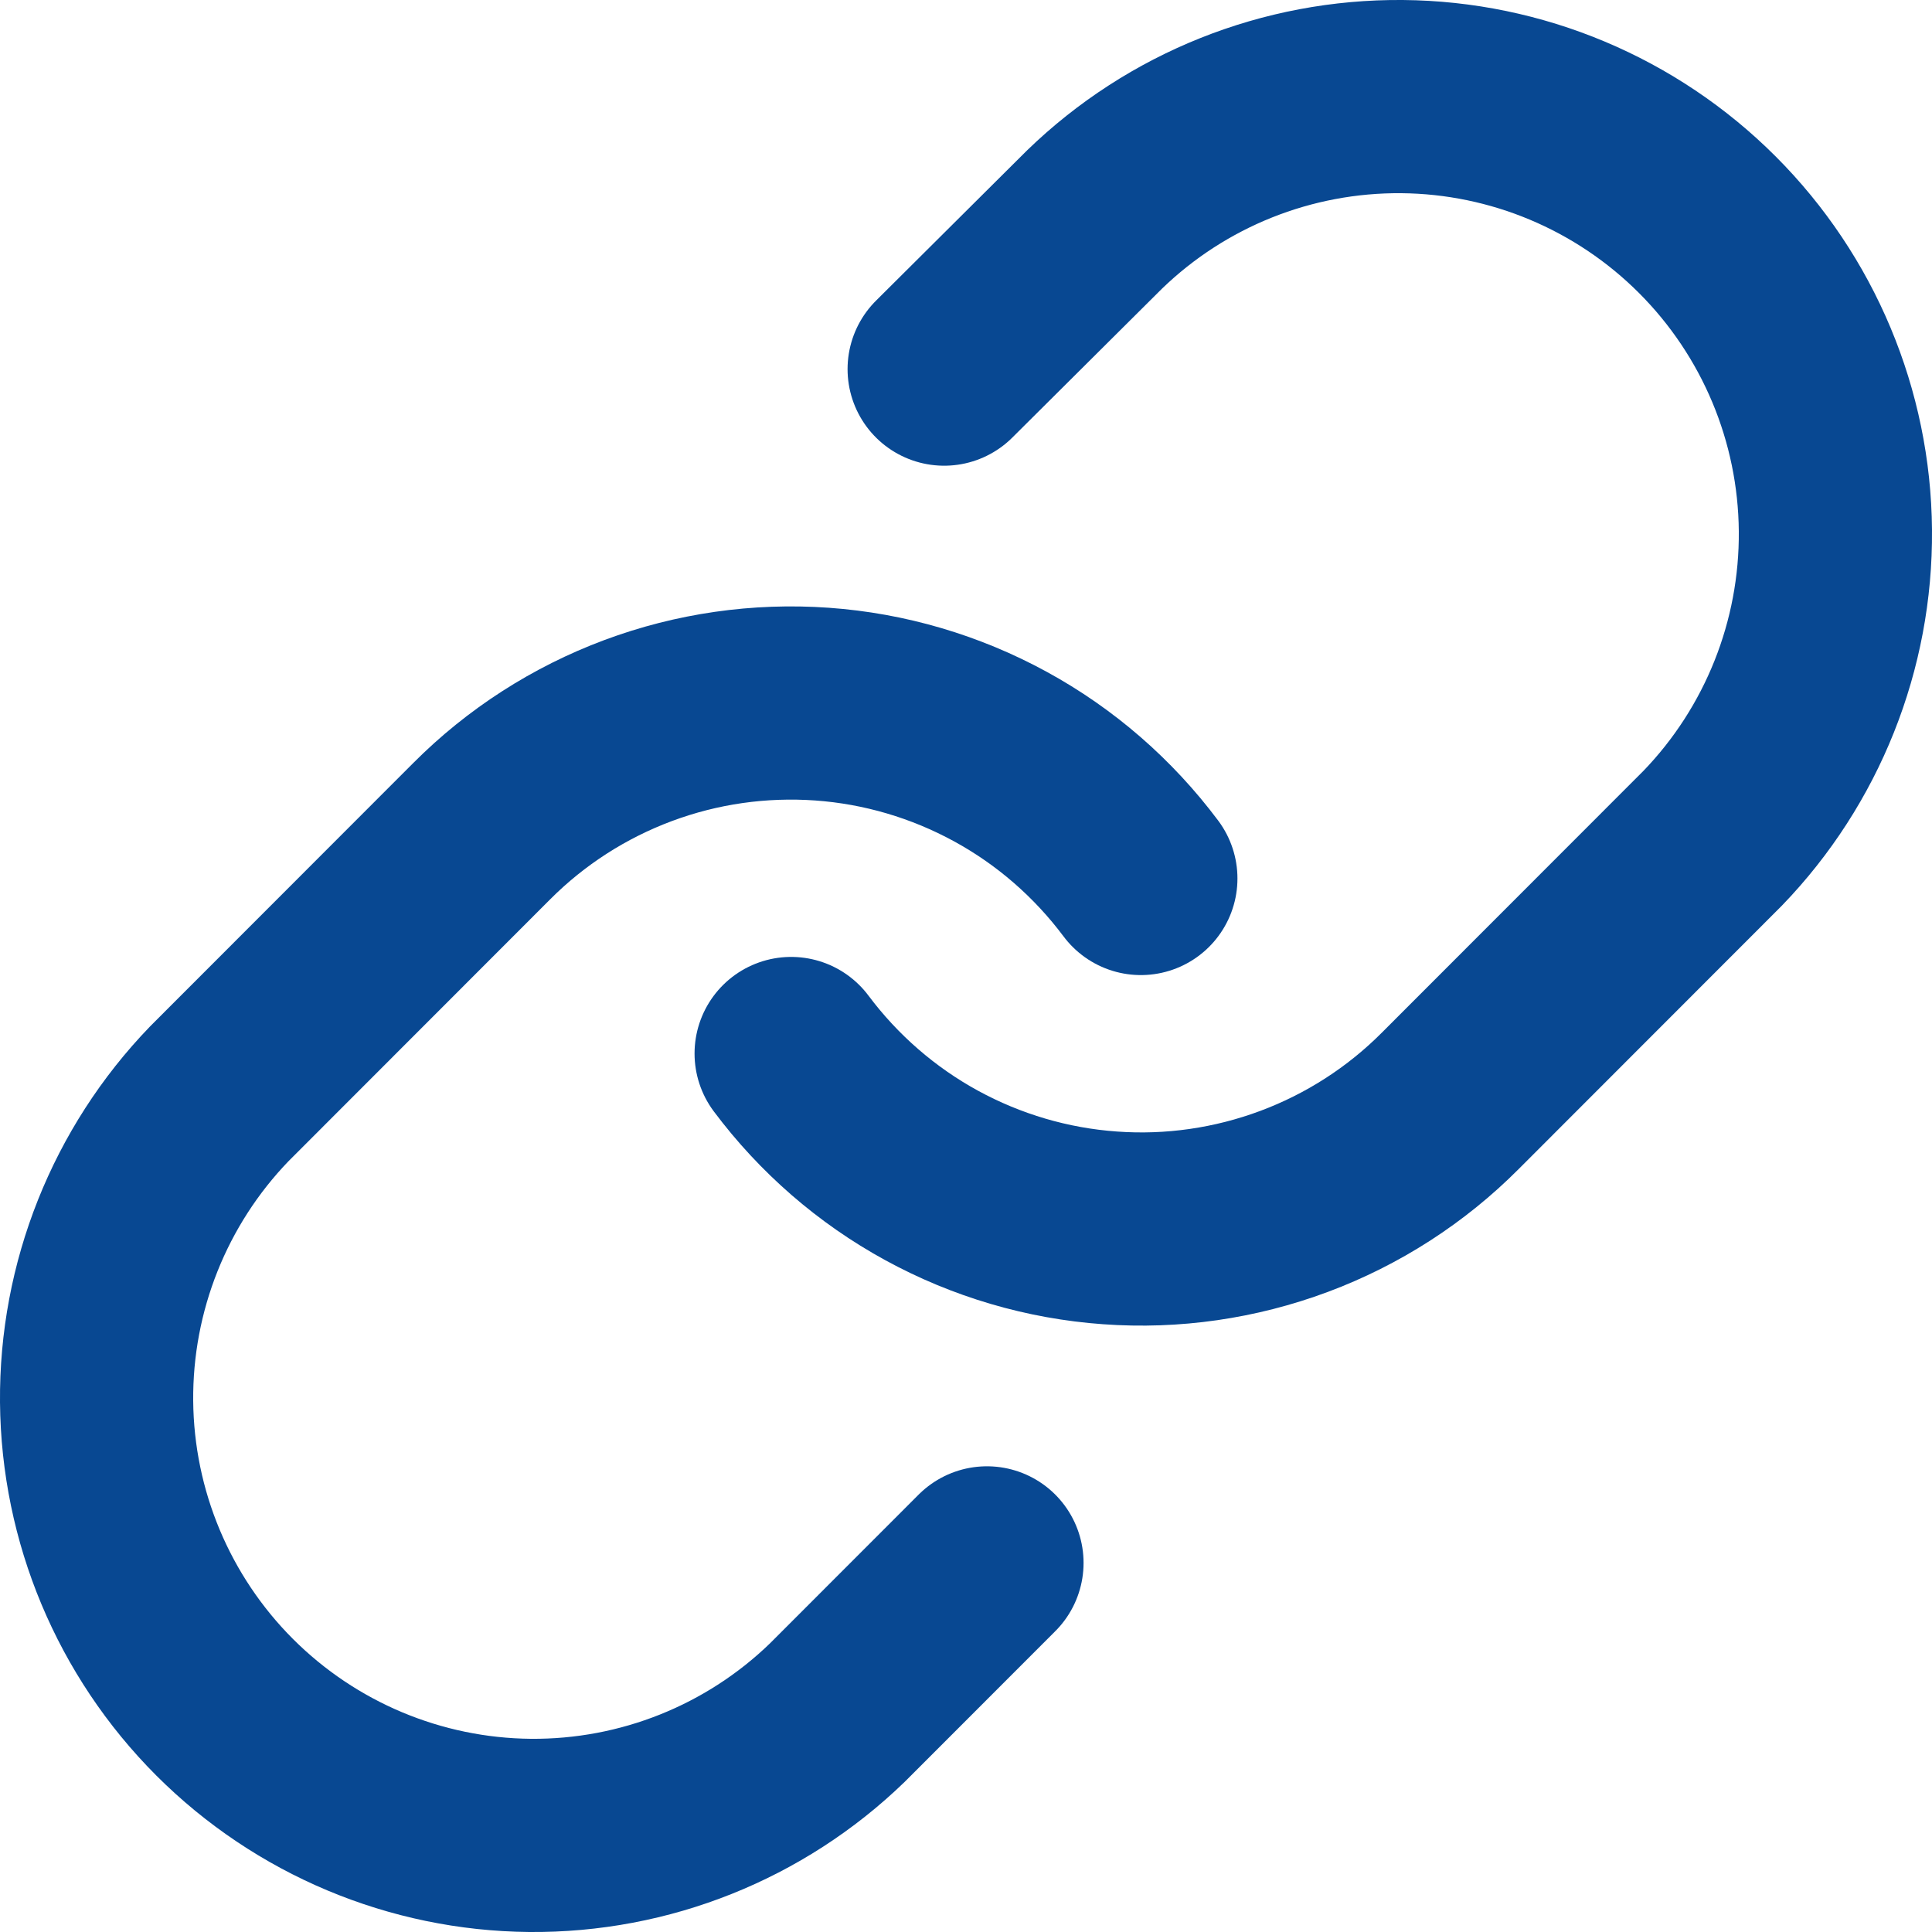 <svg width="20" height="20" viewBox="0 0 20 20" fill="none" xmlns="http://www.w3.org/2000/svg">
<path d="M8.19 10.906C8.579 11.426 9.075 11.857 9.644 12.168C10.213 12.479 10.843 12.665 11.491 12.711C12.138 12.758 12.787 12.664 13.396 12.437C14.004 12.21 14.556 11.855 15.014 11.395L17.73 8.677C18.554 7.823 19.01 6.679 19 5.491C18.99 4.303 18.514 3.167 17.675 2.327C16.836 1.487 15.7 1.01 14.514 1C13.327 0.99 12.184 1.446 11.331 2.272L9.774 3.821" stroke="#084892" stroke-width="2" stroke-linecap="round" stroke-linejoin="round"/>
<path d="M11.81 9.094C11.421 8.574 10.926 8.143 10.356 7.832C9.787 7.521 9.157 7.335 8.51 7.289C7.862 7.243 7.213 7.336 6.605 7.563C5.997 7.79 5.444 8.145 4.986 8.605L2.27 11.323C1.446 12.177 0.99 13.322 1 14.509C1.01 15.697 1.486 16.833 2.325 17.673C3.165 18.513 4.3 18.989 5.486 19C6.673 19.01 7.816 18.554 8.669 17.728L10.217 16.179" stroke="#084892" stroke-width="2" stroke-linecap="round" stroke-linejoin="round"/>
</svg>
